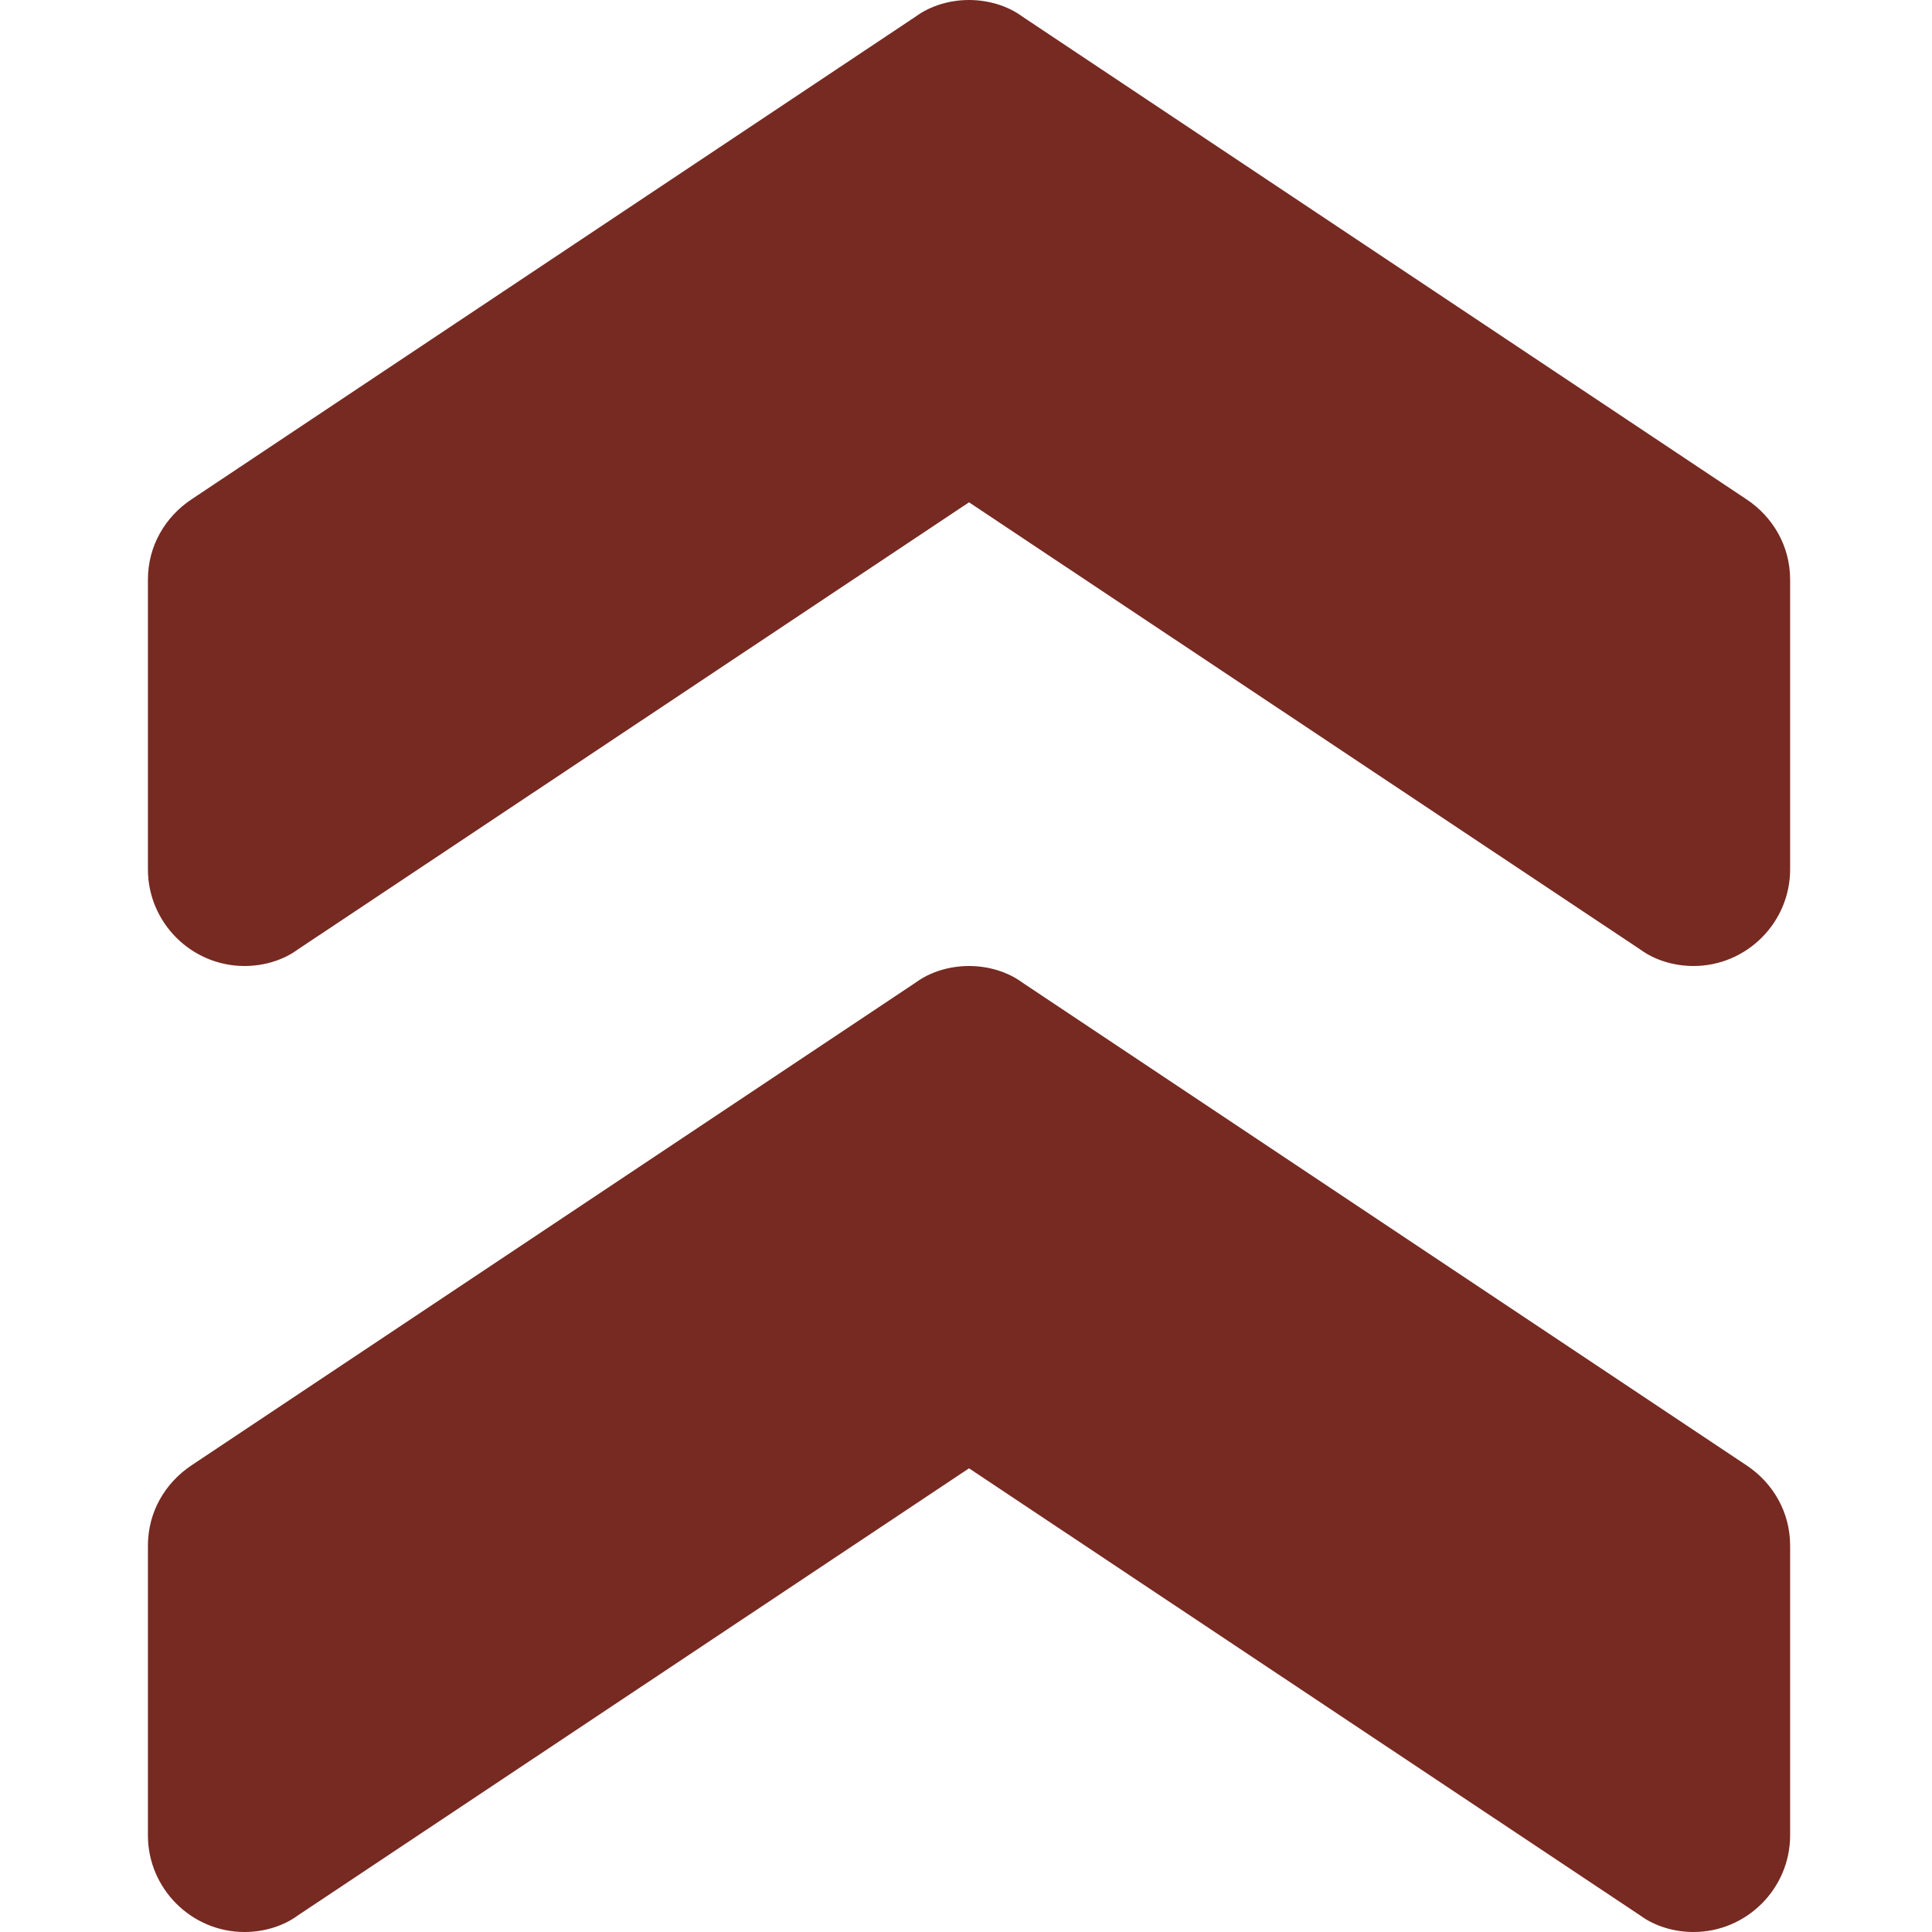 <svg width="48" height="48" viewBox="0 0 48 48" fill="none" xmlns="http://www.w3.org/2000/svg">
<g clip-path="url(#clip0)">
<path d="M24.075 24C24.555 24 25.035 24.144 25.395 24.408L43.395 36.408C44.043 36.84 44.475 37.56 44.475 38.4V45.6C44.475 46.92 43.395 48 42.075 48C41.595 48 41.115 47.856 40.755 47.592L24.075 36.48L7.395 47.592C7.035 47.856 6.555 48 6.075 48C4.755 48 3.675 46.92 3.675 45.6L3.675 38.4C3.675 37.56 4.107 36.84 4.755 36.408L22.755 24.408C23.115 24.144 23.595 24 24.075 24Z" fill="#68130A" fill-opacity="0.9"/>
<path d="M24.075 -4.95911e-05C24.555 -4.95911e-05 25.035 0.144 25.395 0.408L43.395 12.408C44.043 12.84 44.475 13.56 44.475 14.4V21.6C44.475 22.92 43.395 24 42.075 24C41.595 24 41.115 23.856 40.755 23.592L24.075 12.48L7.395 23.592C7.035 23.856 6.555 24 6.075 24C4.755 24 3.675 22.92 3.675 21.6L3.675 14.4C3.675 13.56 4.107 12.84 4.755 12.408L22.755 0.408C23.115 0.144 23.595 -4.95911e-05 24.075 -4.95911e-05Z" fill="#68130A" fill-opacity="0.9"/>
</g>
<defs>
<clipPath id="clip0">
<rect width="48" height="48" fill="white" transform="translate(0 48) rotate(-90)"/>
</clipPath>
</defs>
</svg>
